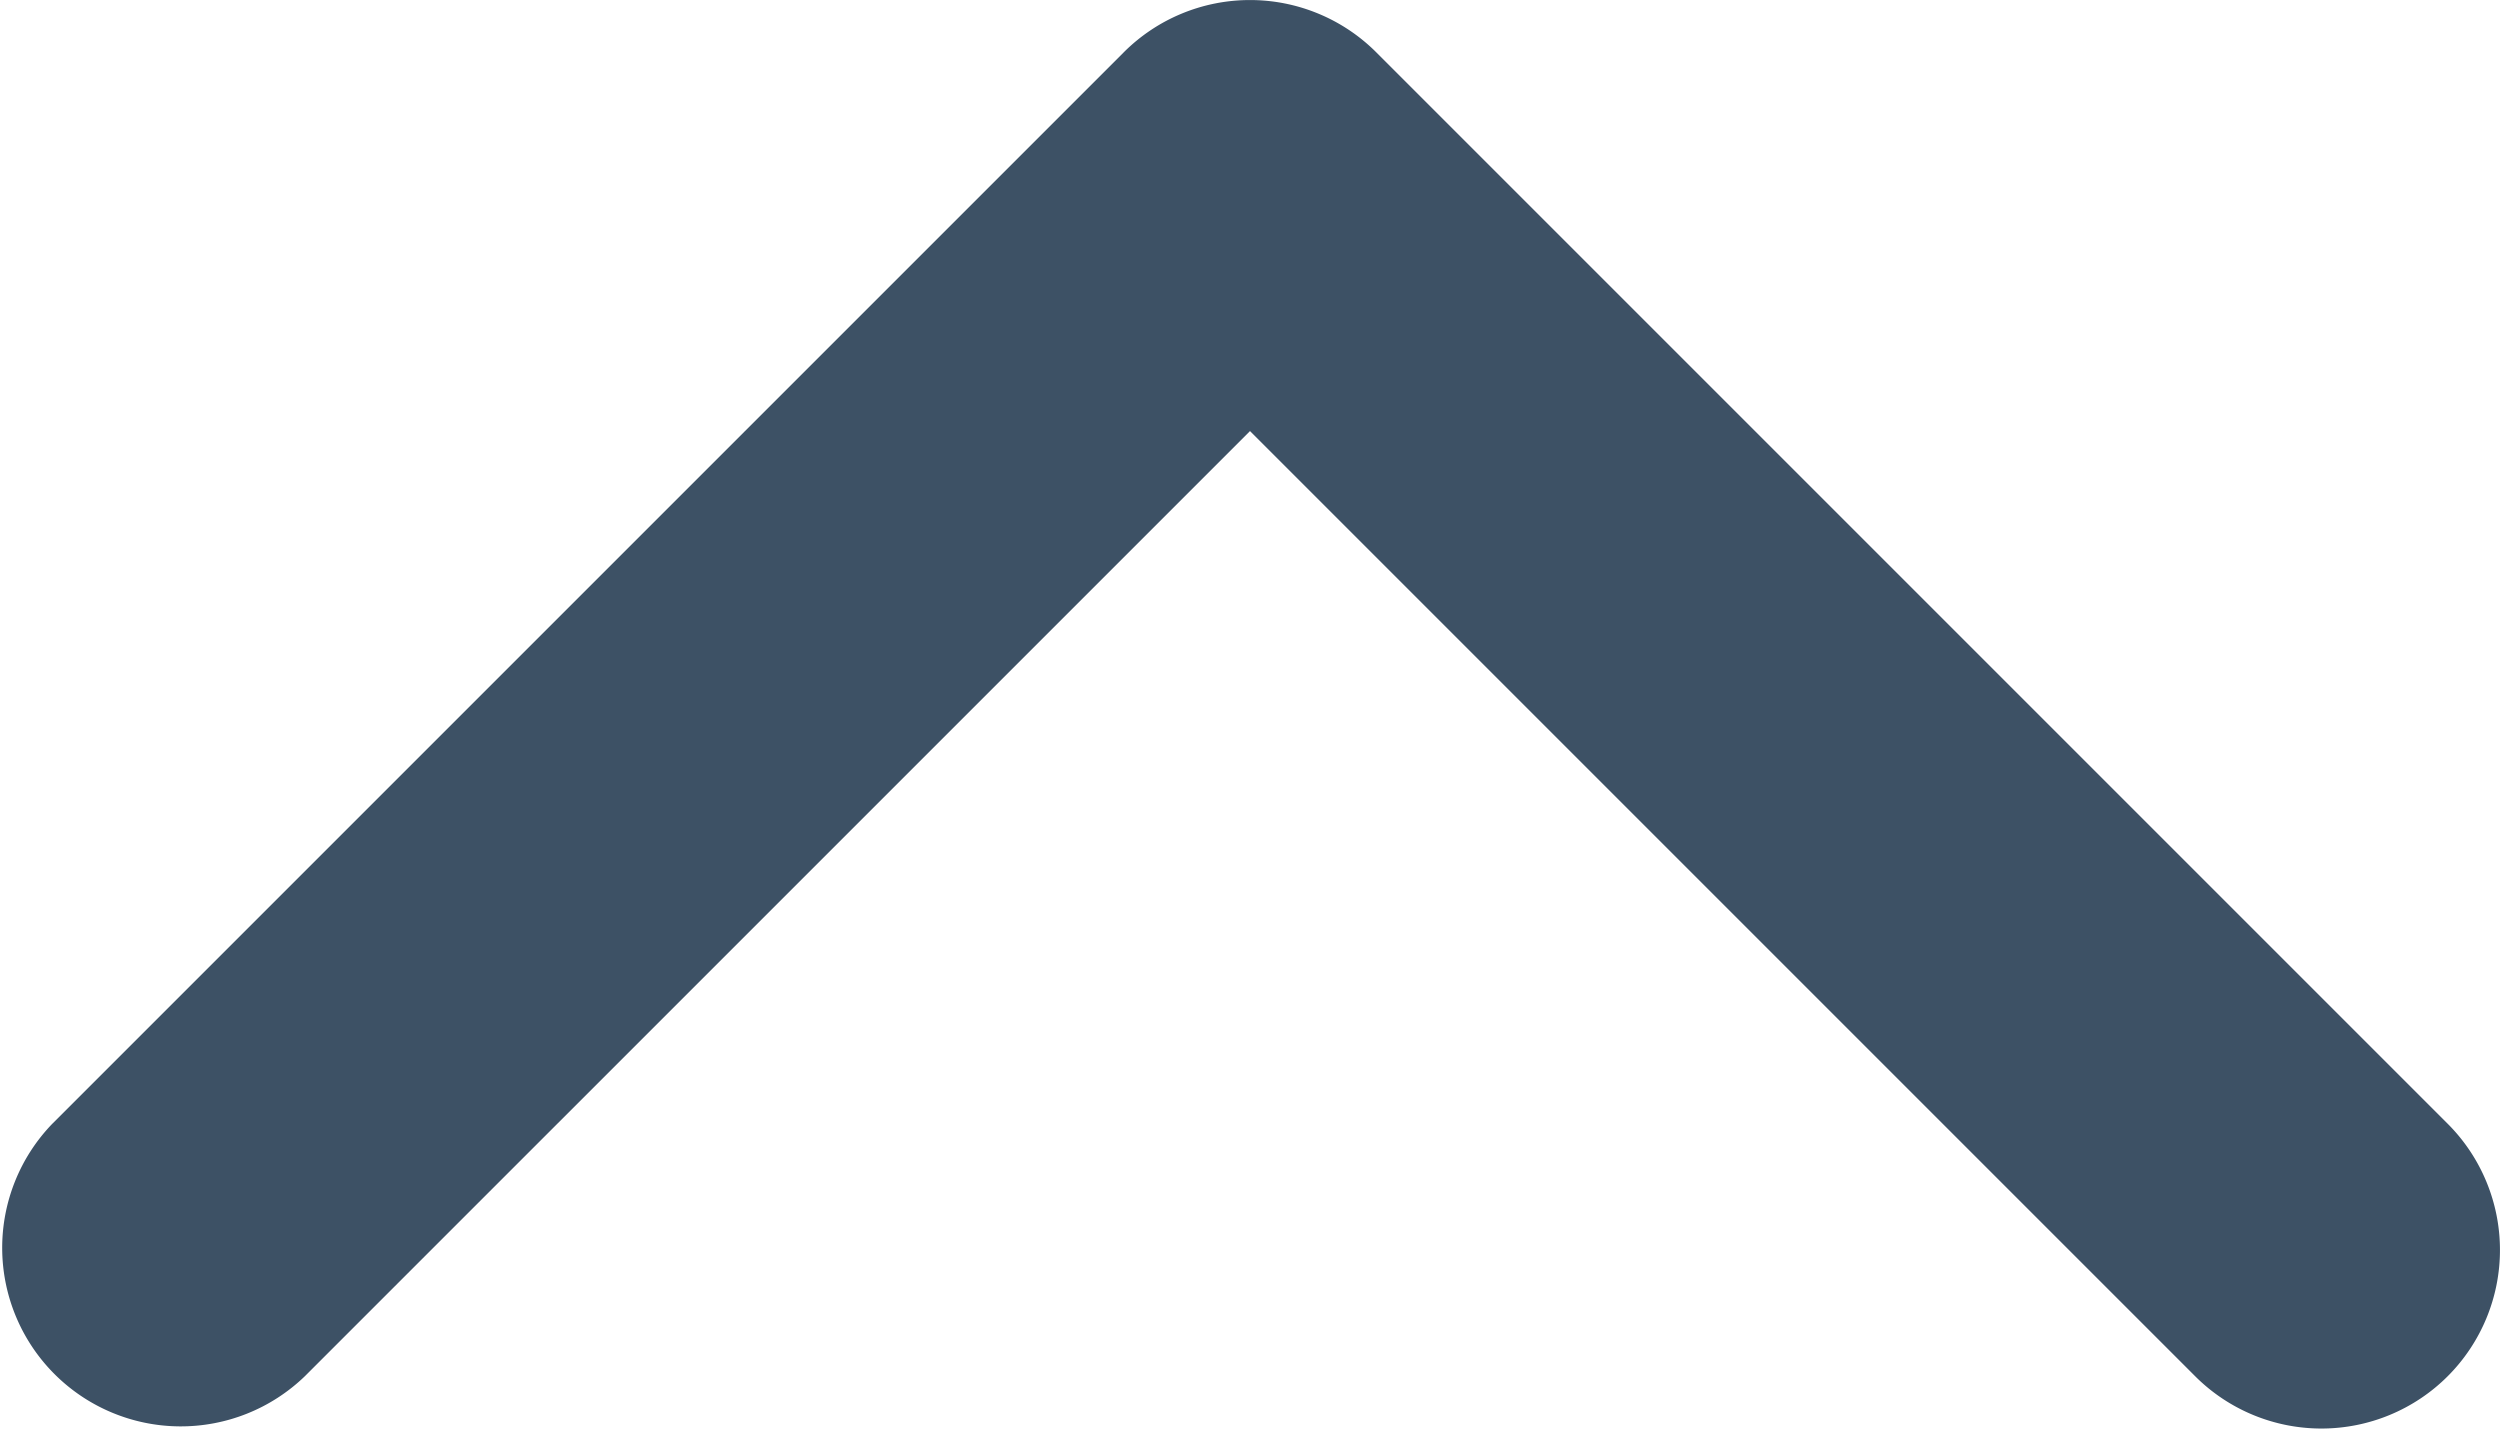 <svg width="14" height="8" fill="none" xmlns="http://www.w3.org/2000/svg"><path d="M13.707 7.707a1 1 0 01-1.414 0L7 2.414 1.707 7.707A1 1 0 01.293 6.293l6-6a1 1 0 011.414 0l6 6a1 1 0 010 1.414z" fill="#3D5165"/></svg>
